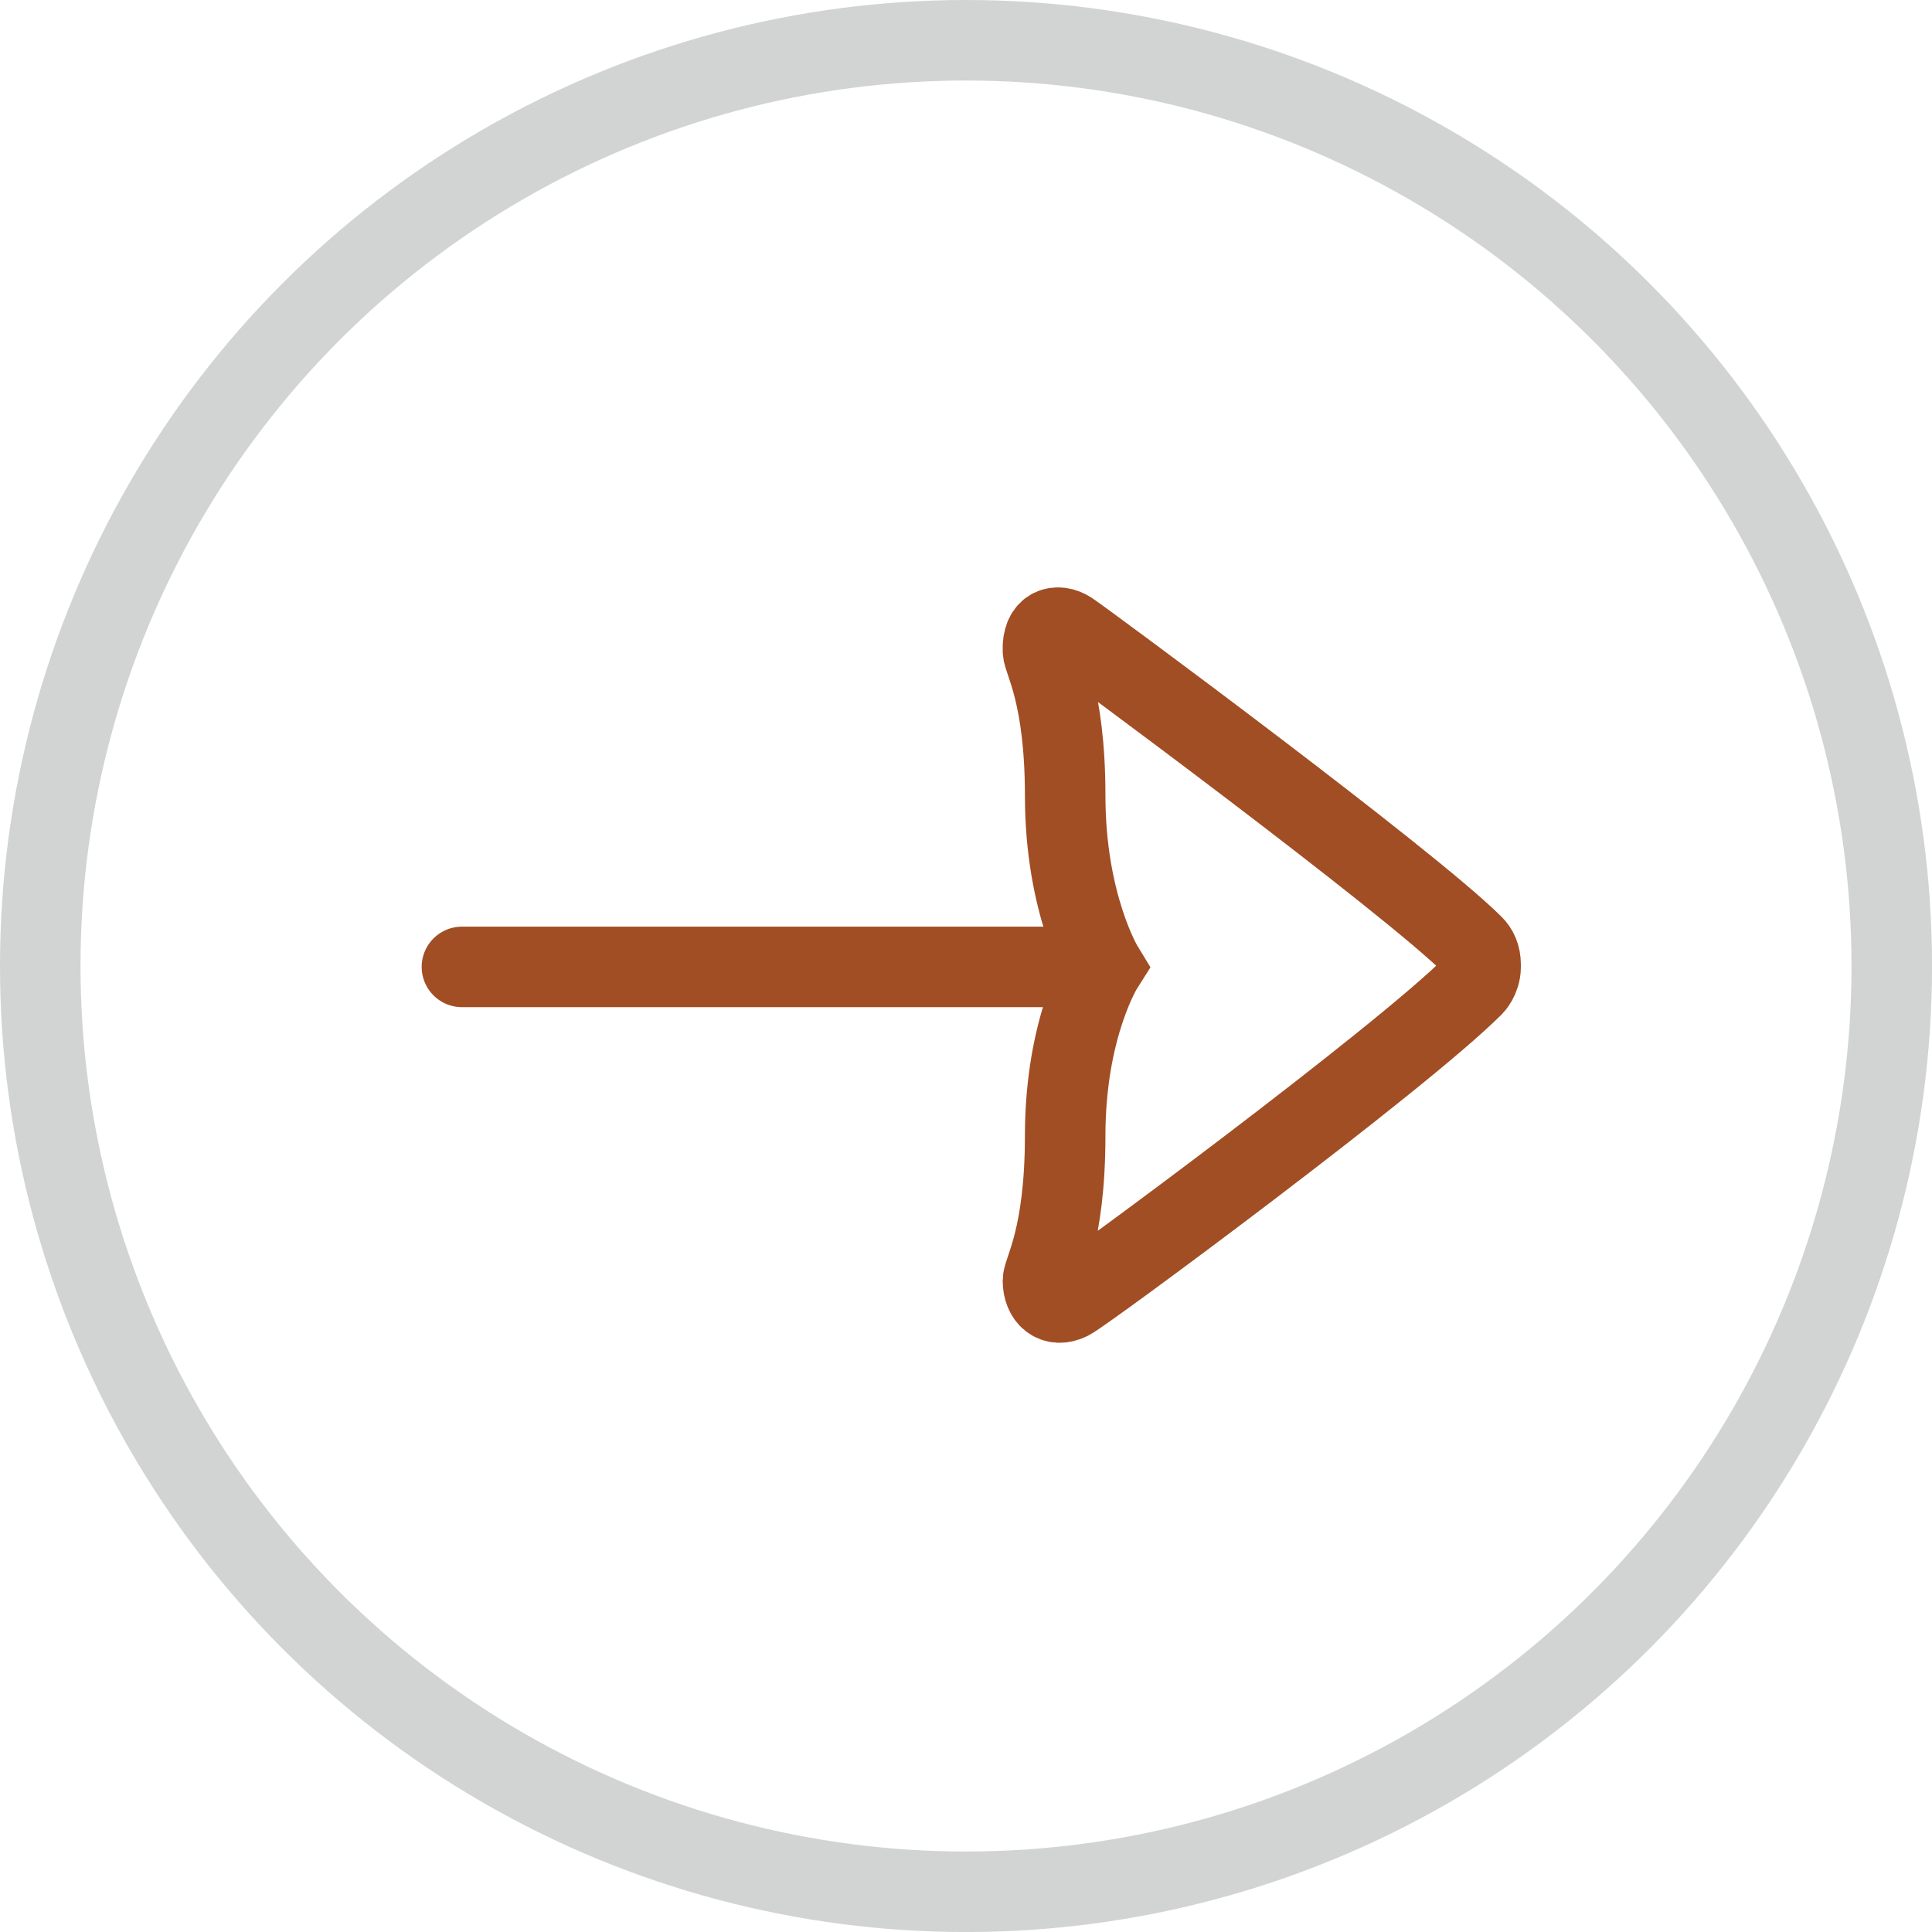 <?xml version="1.0" encoding="iso-8859-1"?>
<!-- Generator: Adobe Illustrator 19.1.0, SVG Export Plug-In . SVG Version: 6.00 Build 0)  -->
<svg version="1.1" id="Layer_1" xmlns="http://www.w3.org/2000/svg" xmlns:xlink="http://www.w3.org/1999/xlink" x="0px" y="0px"
	 viewBox="0 0 47.989 47.989" style="enable-background:new 0 0 47.989 47.989;" xml:space="preserve">
<g>
	<path style="fill:none;stroke:#A14E24;stroke-width:2;stroke-linecap:round;stroke-miterlimit:10;" d="M27.399,24.017
		c0,0-0.941,1.485-0.941,4.193c0,2.514-0.552,3.358-0.552,3.601c0,0.407,0.274,0.672,0.663,0.477s8.206-5.979,10.022-7.795
		c0,0,0.186-0.186,0.186-0.477v-0.059c0-0.215-0.078-0.37-0.186-0.477c-1.592-1.592-9.665-7.56-10.022-7.795
		c-0.283-0.186-0.689-0.133-0.663,0.477c0,0.244,0.552,1.087,0.552,3.601C26.458,22.474,27.399,24.017,27.399,24.017z"/>
	
		<line style="fill:none;stroke:#A14E24;stroke-width:2;stroke-linecap:round;stroke-miterlimit:10;" x1="25.913" y1="24.017" x2="11.474" y2="24.017"/>
	
		<circle style="fill:none;stroke:#D2D3D3;stroke-width:2;stroke-linecap:round;stroke-miterlimit:10;" cx="23.995" cy="23.995" r="22.995"/>
</g>
<g>
</g>
<g>
</g>
<g>
</g>
<g>
</g>
<g>
</g>
<g>
</g>
</svg>
